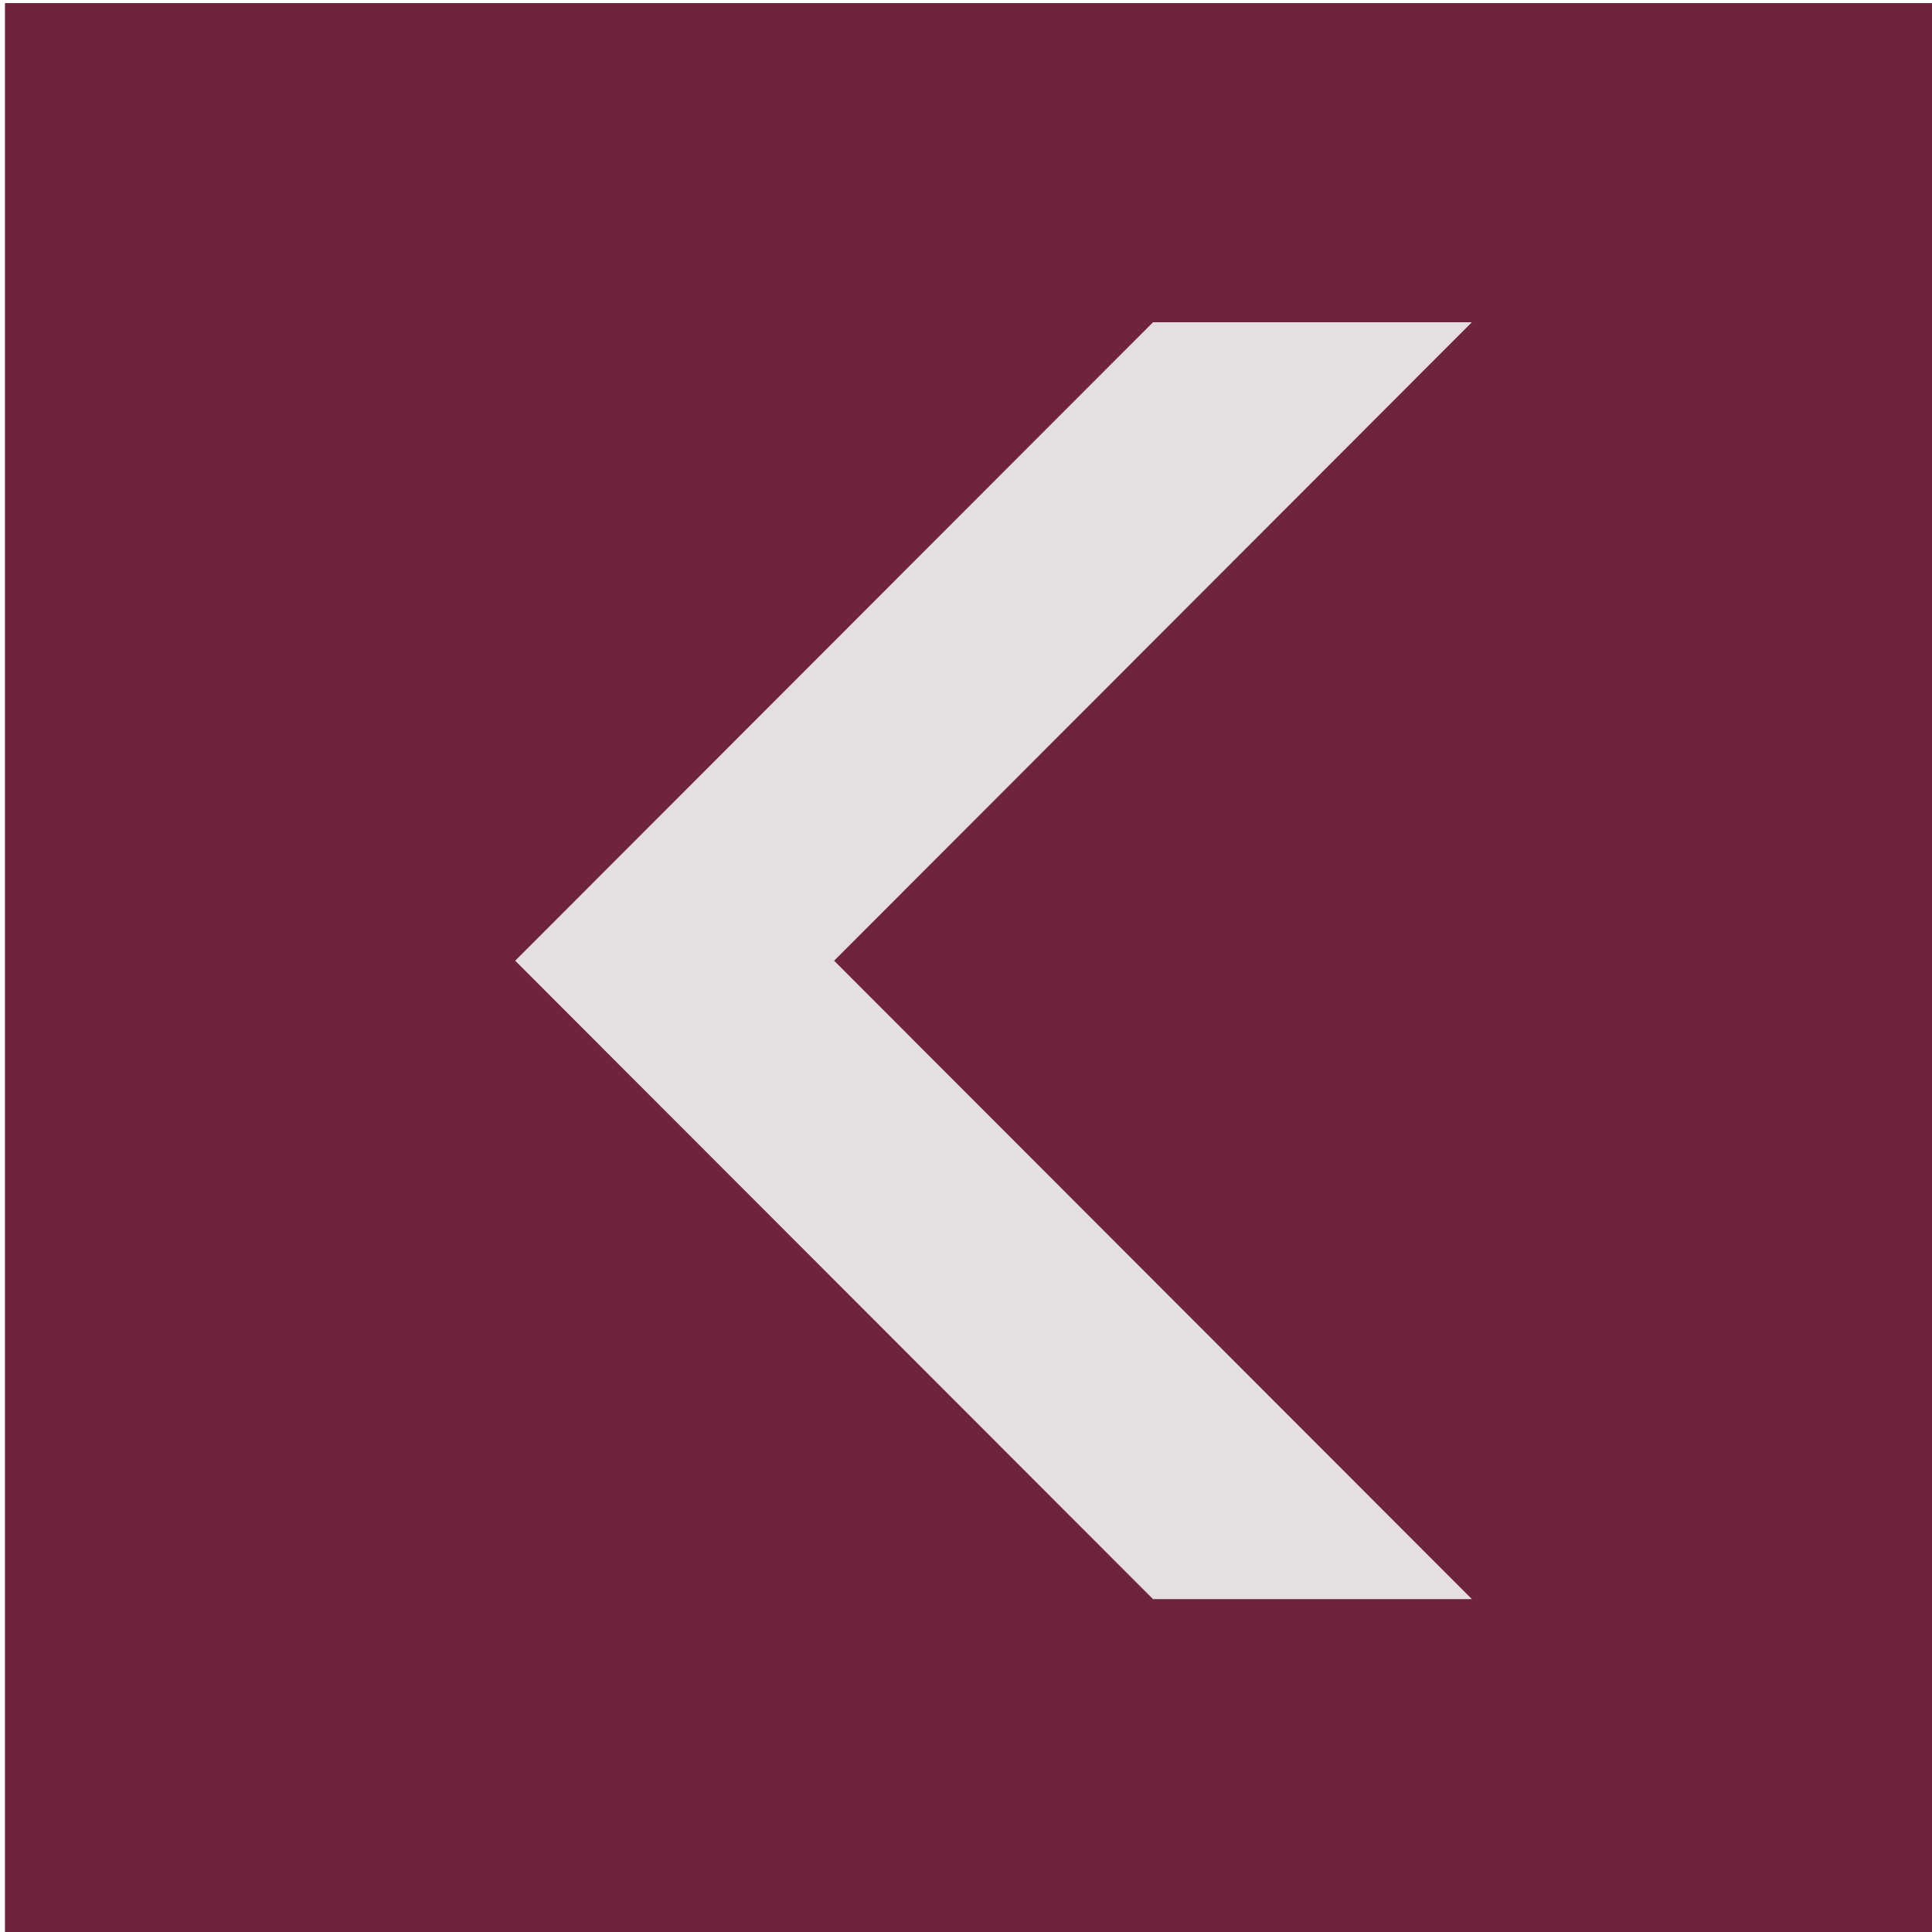 <?xml version="1.0" encoding="iso-8859-1"?>
<!-- Generator: Adobe Illustrator 18.1.1, SVG Export Plug-In . SVG Version: 6.00 Build 0)  -->
<svg version="1.1" id="&#x421;&#x43B;&#x43E;&#x439;_1"
	 xmlns="http://www.w3.org/2000/svg" xmlns:xlink="http://www.w3.org/1999/xlink" x="0px" y="0px" viewBox="0 0 30 30"
	 style="enable-background:new 0 0 30 30;" xml:space="preserve">
<g>
	<rect x="0.077" y="0.048" style="fill:#6E243E;" width="29.923" height="29.952"/>
	<polygon style="fill:#E6DFE0;" points="12.952,14.918 22.855,5.004 17.904,5.004 8,14.918 17.904,24.831 22.855,24.831 	"/>
</g>
</svg>

